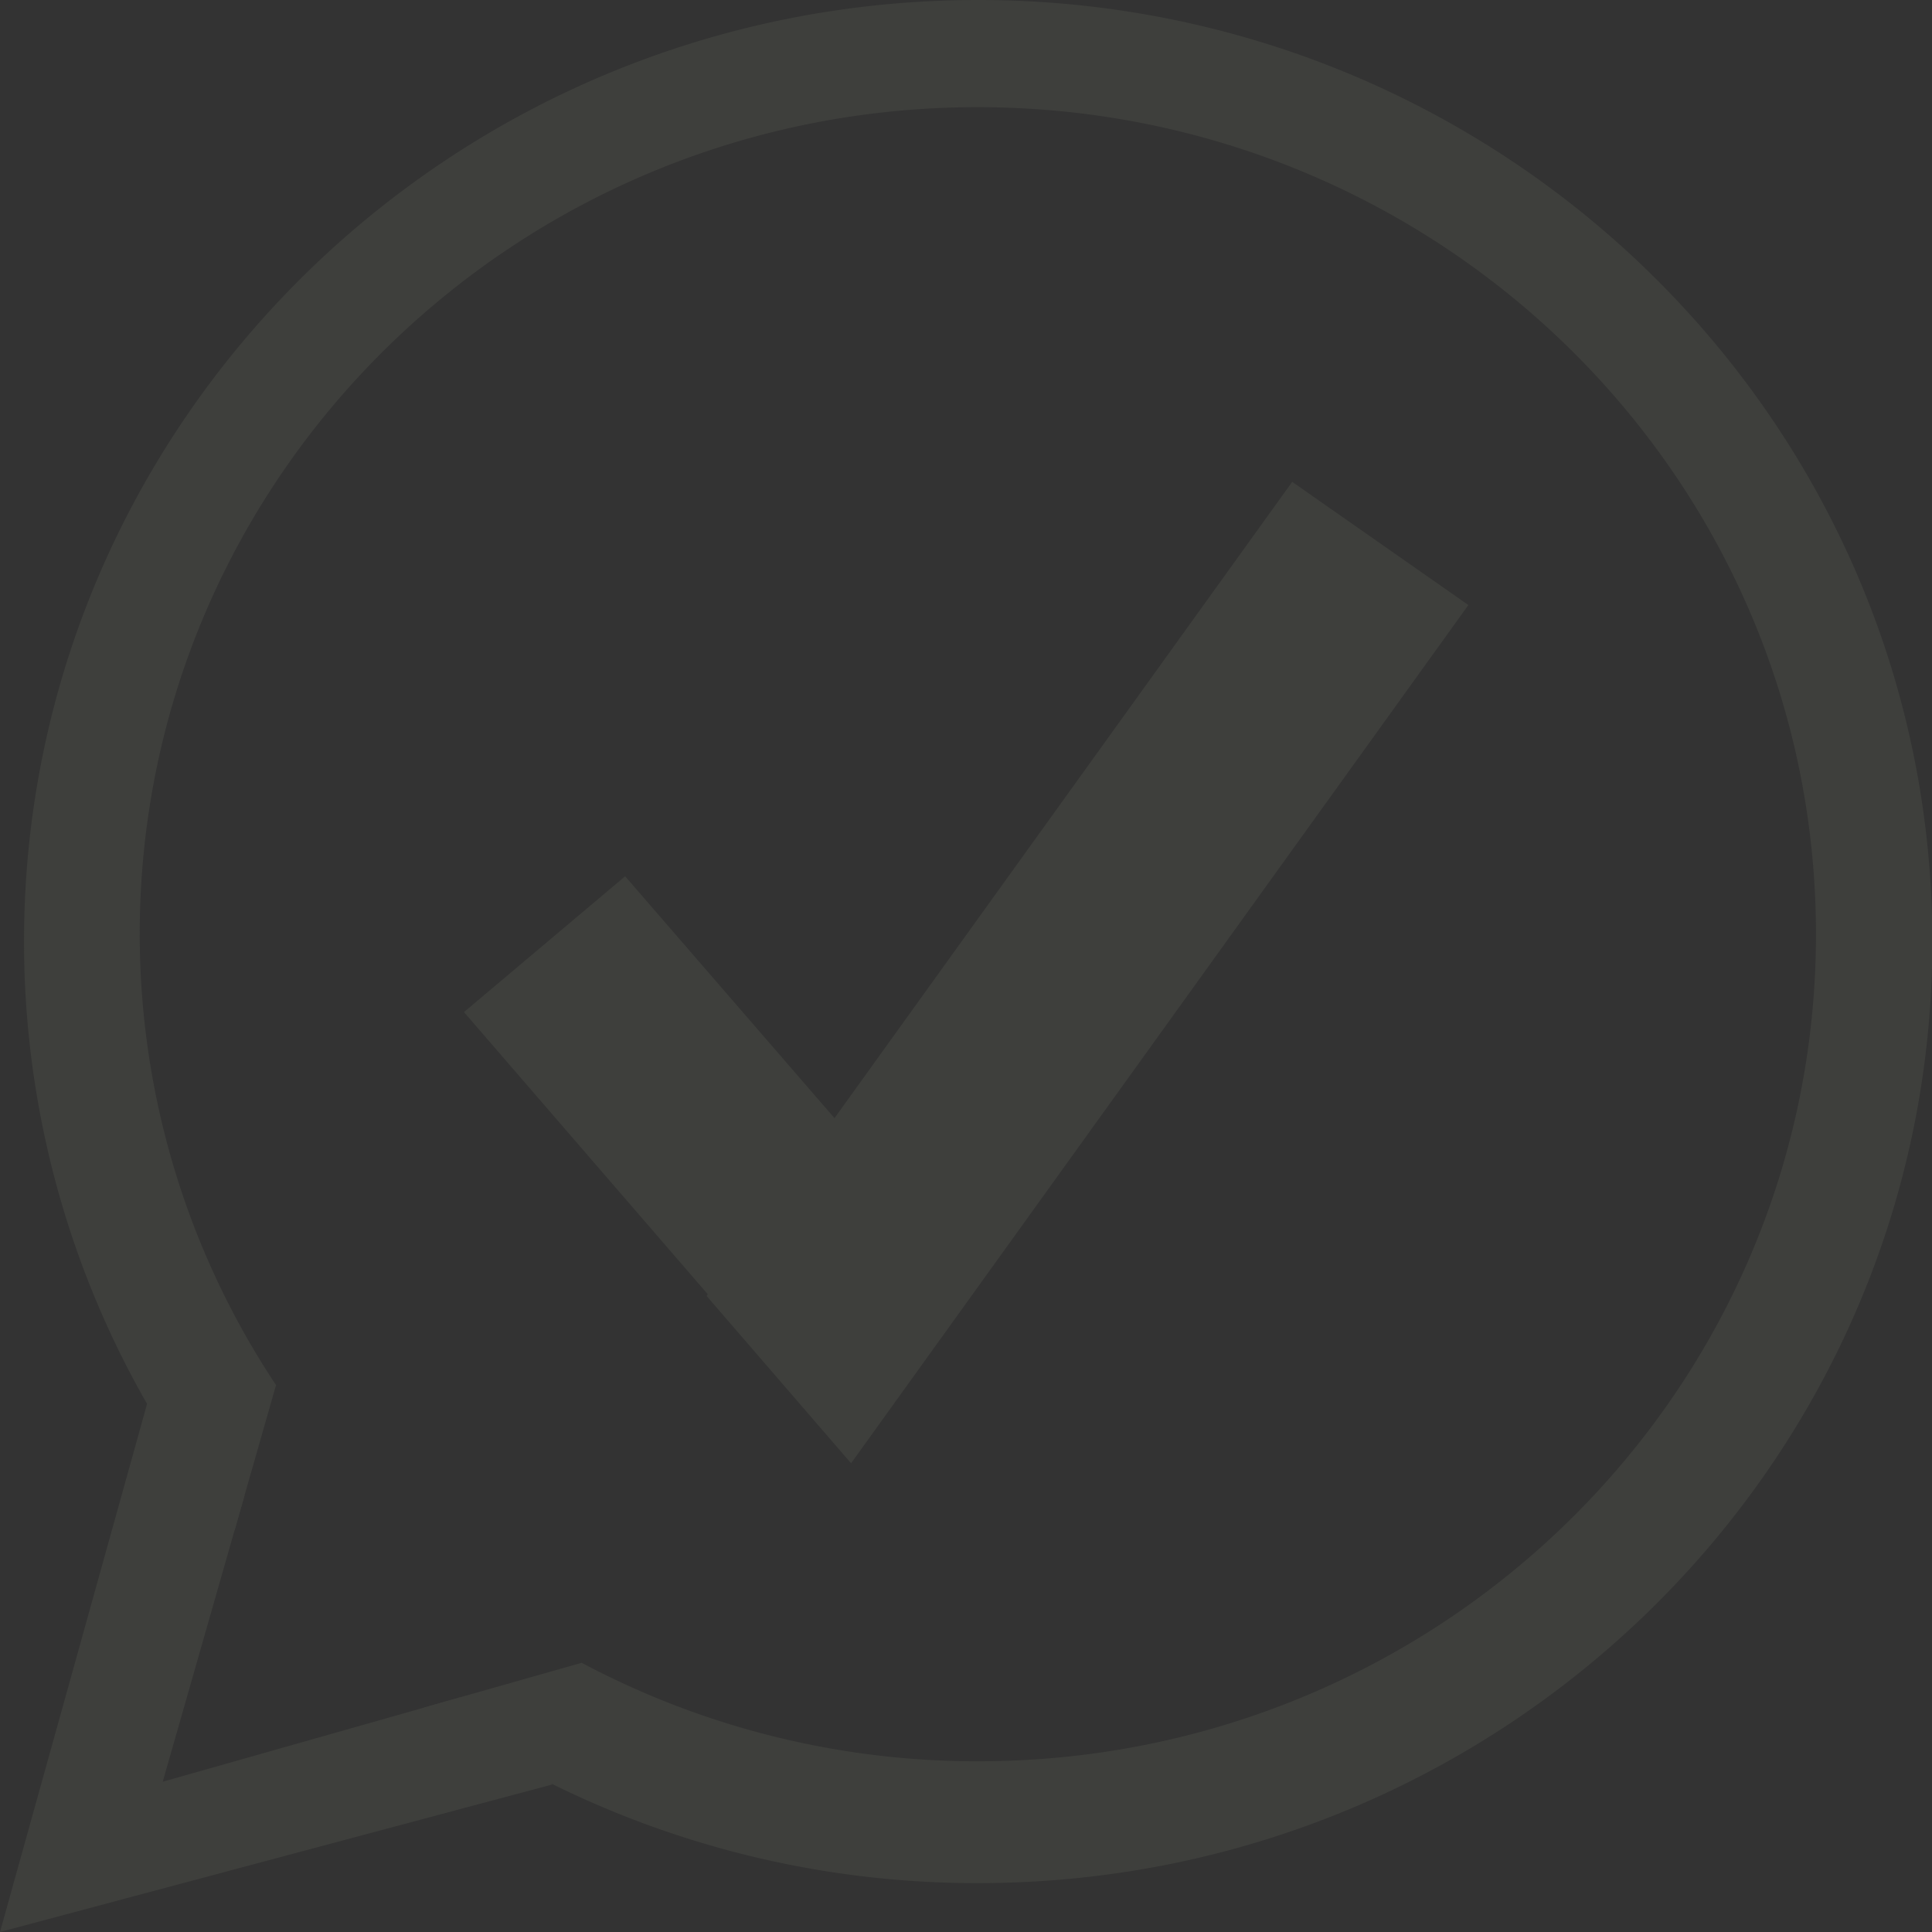 <svg id="Layer_1" data-name="Layer 1" xmlns="http://www.w3.org/2000/svg" viewBox="0 0 113.39 113.39"><rect x="0" y="0" width="113.39" height="113.39" fill="#333333" stroke="none"/><defs><style>.cls-1{fill:#3e3f3c;}.cls-2{fill:#fff;}.cls-3{fill:#ec008c;}</style></defs><path class="cls-1" d="M51.39,70" transform="translate(0 0)"/><path class="cls-2" d="M45.54,38.06" transform="translate(0 0)"/><path class="cls-1" d="M65.63,62.58" transform="translate(0 0)"/><path class="cls-1" d="M44.05,46.47" transform="translate(0 0)"/><polygon class="cls-1" points="49.95 85.88 86.18 35.51 75.84 28.28 41.47 76.06 49.95 85.88"/><path class="cls-1" d="M41.26,47.88" transform="translate(0 0)"/><path class="cls-2" d="M42,47.27" transform="translate(0 0)"/><path class="cls-3" d="M75.84,28.28" transform="translate(0 0)"/><path class="cls-3" d="M36.69,51.43" transform="translate(0 0)"/><polygon class="cls-1" points="47.76 83.16 57.24 75.17 36.69 51.43 27.23 59.4 47.76 83.16"/><path class="cls-1" d="M57.41,0c-30.92,0-56,24.74-56,55.26A54.57,54.57,0,0,0,13.76,89.84c.81-2.85,1.63-5.7,2.44-8.55a47.82,47.82,0,0,1-8-26.46c0-26.81,22-48.54,49.17-48.54S106.58,28,106.58,54.83s-22,48.54-49.17,48.54a49.36,49.36,0,0,1-23.27-5.78l-9.26,2.63a56.17,56.17,0,0,0,32.53,10.3c30.92,0,56-24.74,56-55.26S88.33,0,57.41,0Z" transform="translate(0 0)"/><path class="cls-1" d="M9.55,104.57l4.8-16.8L8.63,82.4,0,113.39l32.42-8.66L27,99.62Z" transform="translate(0 0)"/></svg>